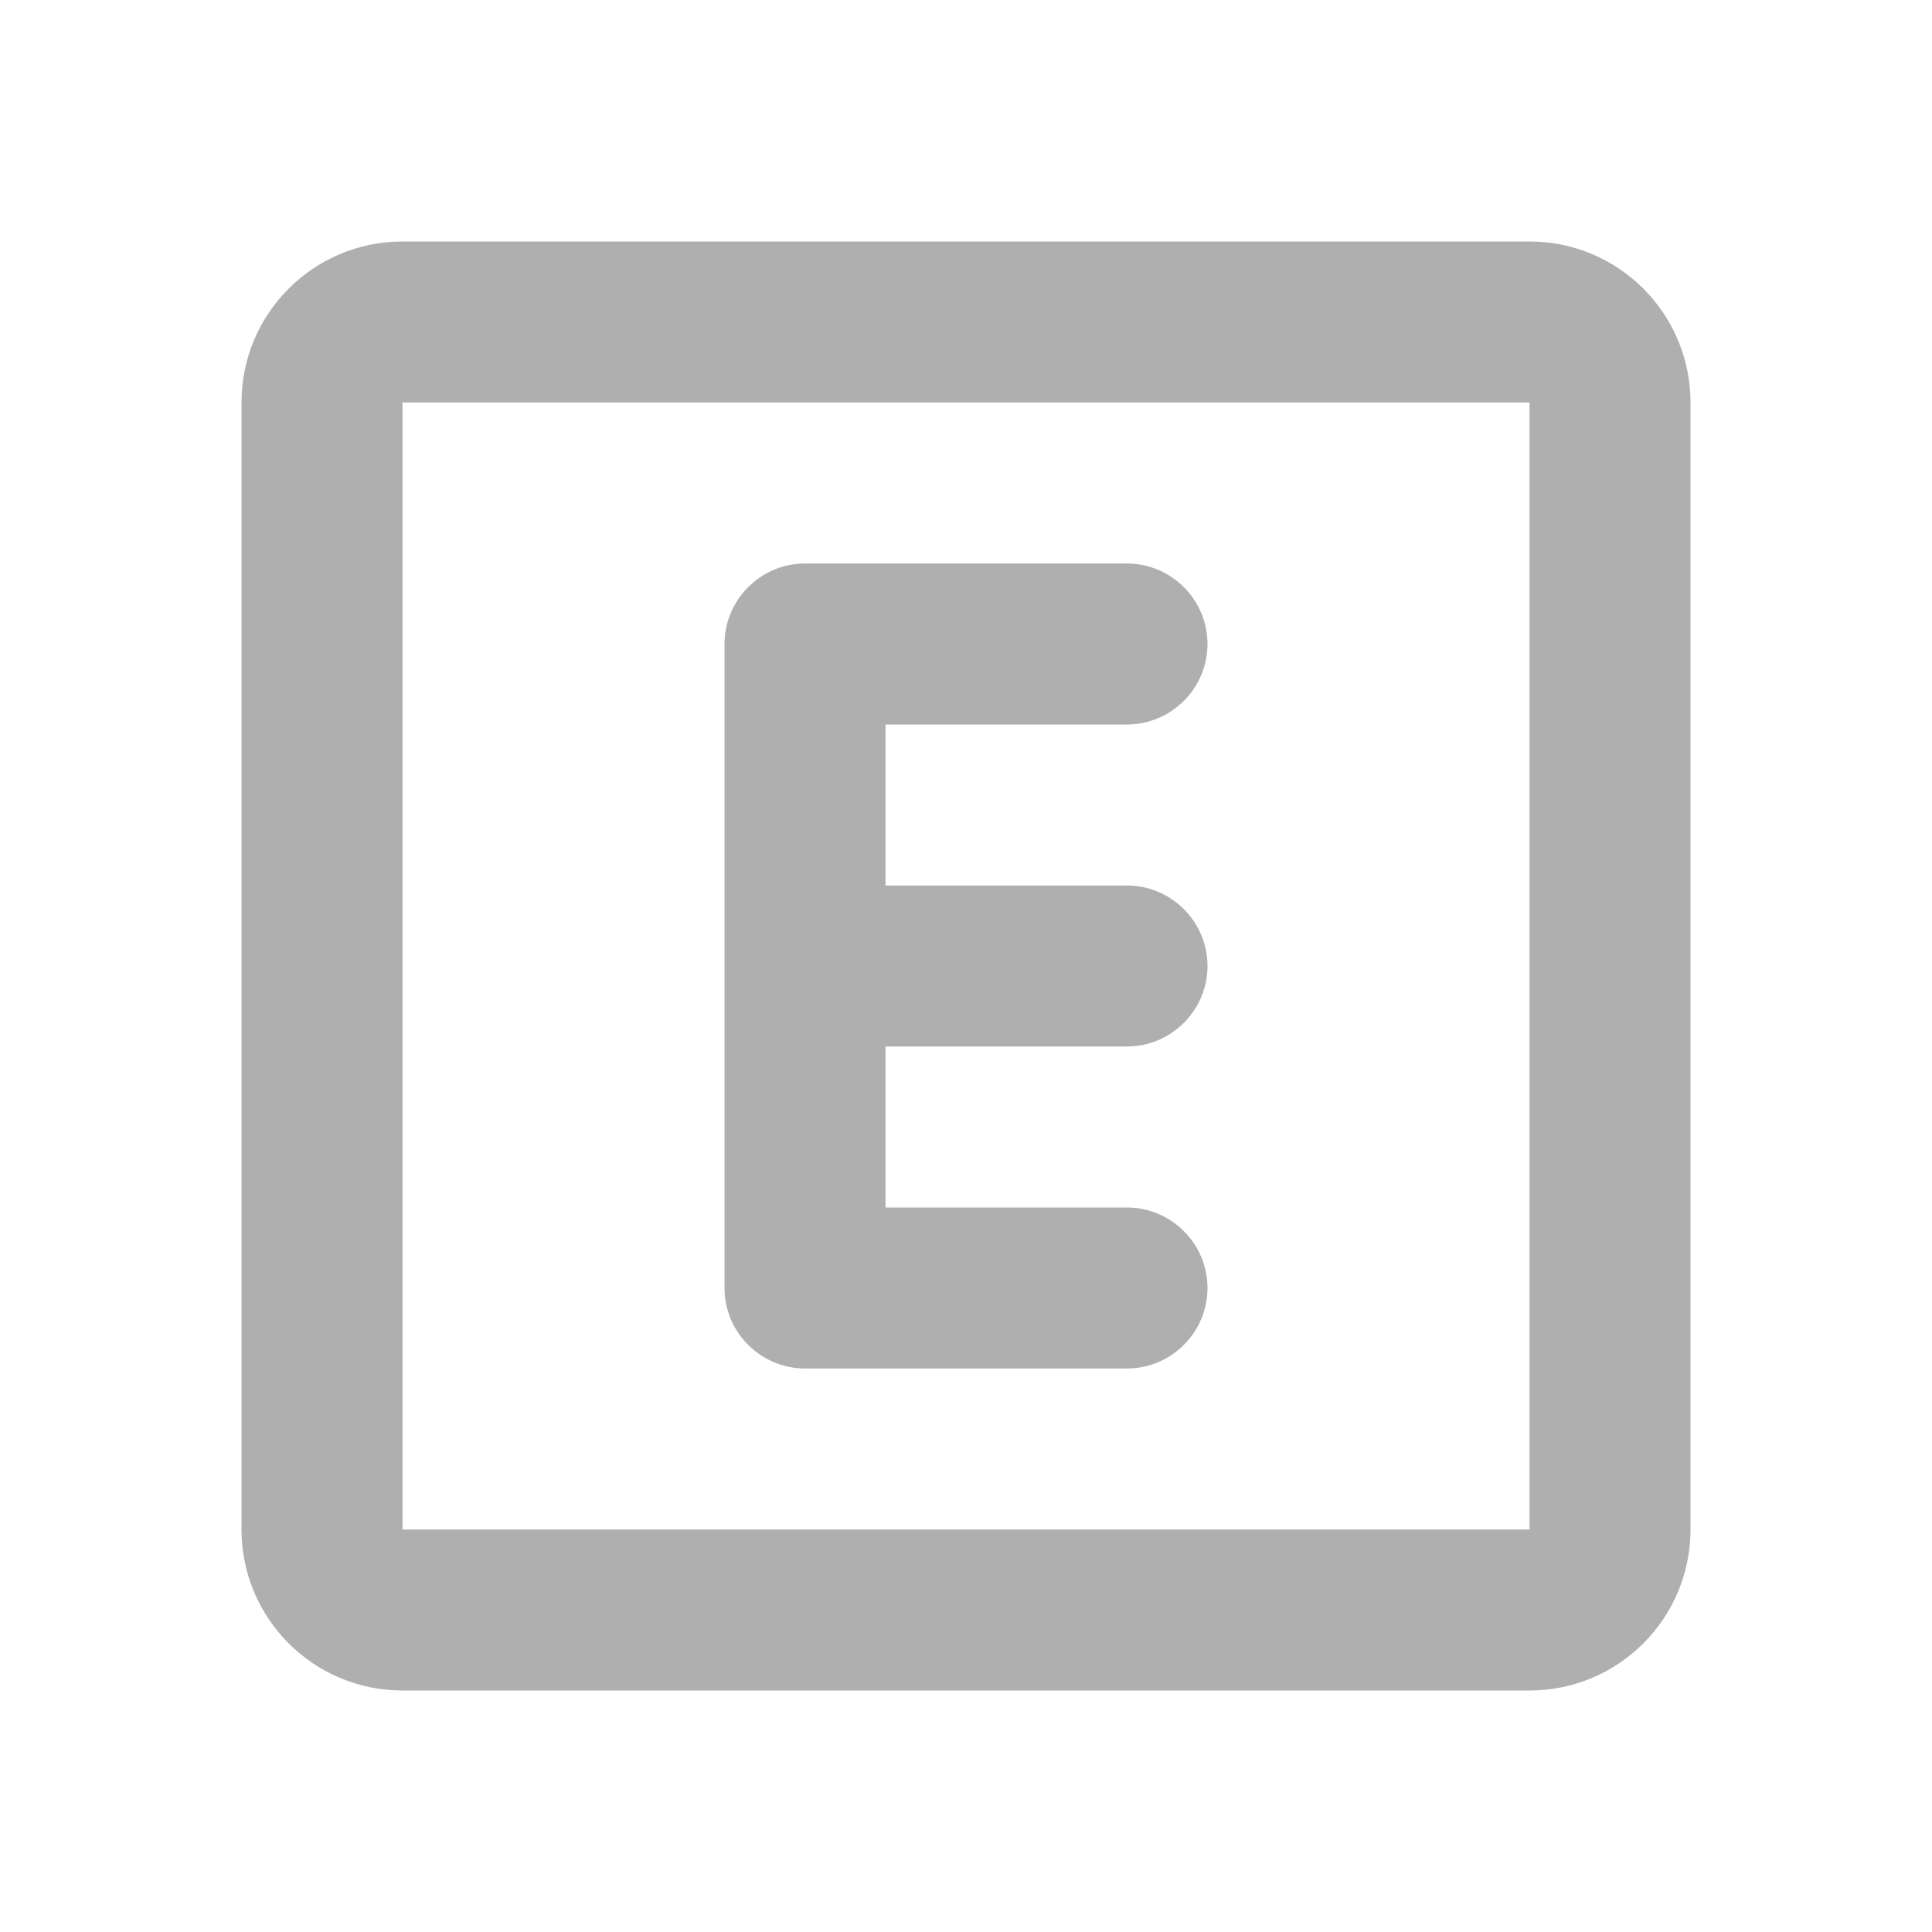 <?xml version="1.0" encoding="UTF-8" standalone="no"?>
<svg
   xmlns:dc="http://purl.org/dc/elements/1.1/"
   xmlns:cc="http://creativecommons.org/ns#"
   xmlns:rdf="http://www.w3.org/1999/02/22-rdf-syntax-ns#"
   xmlns:svg="http://www.w3.org/2000/svg"
   xmlns="http://www.w3.org/2000/svg"
   xmlns:sodipodi="http://sodipodi.sourceforge.net/DTD/sodipodi-0.dtd"
   xmlns:inkscape="http://www.inkscape.org/namespaces/inkscape"
   version="1.1"
   id="mdi-alpha-e-box-outline"
   width="24"
   height="24"
   viewBox="0 0 24 24"
   sodipodi:docname="xml-element-symbolic.symbolic.svg"
   inkscape:version="1.0.2 (e86c870879, 2021-01-15)">
  <defs
     id="defs7" />
  <sodipodi:namedview
     pagecolor="#ffffff"
     bordercolor="#666666"
     borderopacity="1"
     objecttolerance="10"
     gridtolerance="10"
     guidetolerance="10"
     inkscape:pageopacity="0"
     inkscape:pageshadow="2"
     inkscape:window-width="1908"
     inkscape:window-height="2107"
     id="namedview5"
     showgrid="false"
     inkscape:zoom="42"
     inkscape:cx="12"
     inkscape:cy="12"
     inkscape:window-x="1924"
     inkscape:window-y="33"
     inkscape:window-maximized="0"
     inkscape:current-layer="mdi-alpha-e-box-outline" />
  <path fill="#afafaf"
     id="path2"
     d="M 5 3 C 3.895 3 3 3.895 3 5 L 3 19 C 3 20.1 3.89 21 5 21 L 19 21 C 20.105 21 21 20.105 21 19 L 21 5 C 21 3.895 20.105 3 19 3 L 5 3 z M 5 5 L 19 5 L 19 19 L 5 19 L 5 5 z M 10 7 C 9.45 7 9 7.45 9 8 L 9 16 C 9 16.55 9.45 17 10 17 L 14 17 C 14.55 17 15 16.55 15 16 C 15 15.45 14.55 15 14 15 L 11 15 L 11 13 L 14 13 C 14.55 13 15 12.55 15 12 C 15 11.45 14.55 11 14 11 L 11 11 L 11 9 L 14 9 C 14.55 9 15 8.55 15 8 C 15 7.45 14.55 7 14 7 L 10 7 z " />
</svg>
